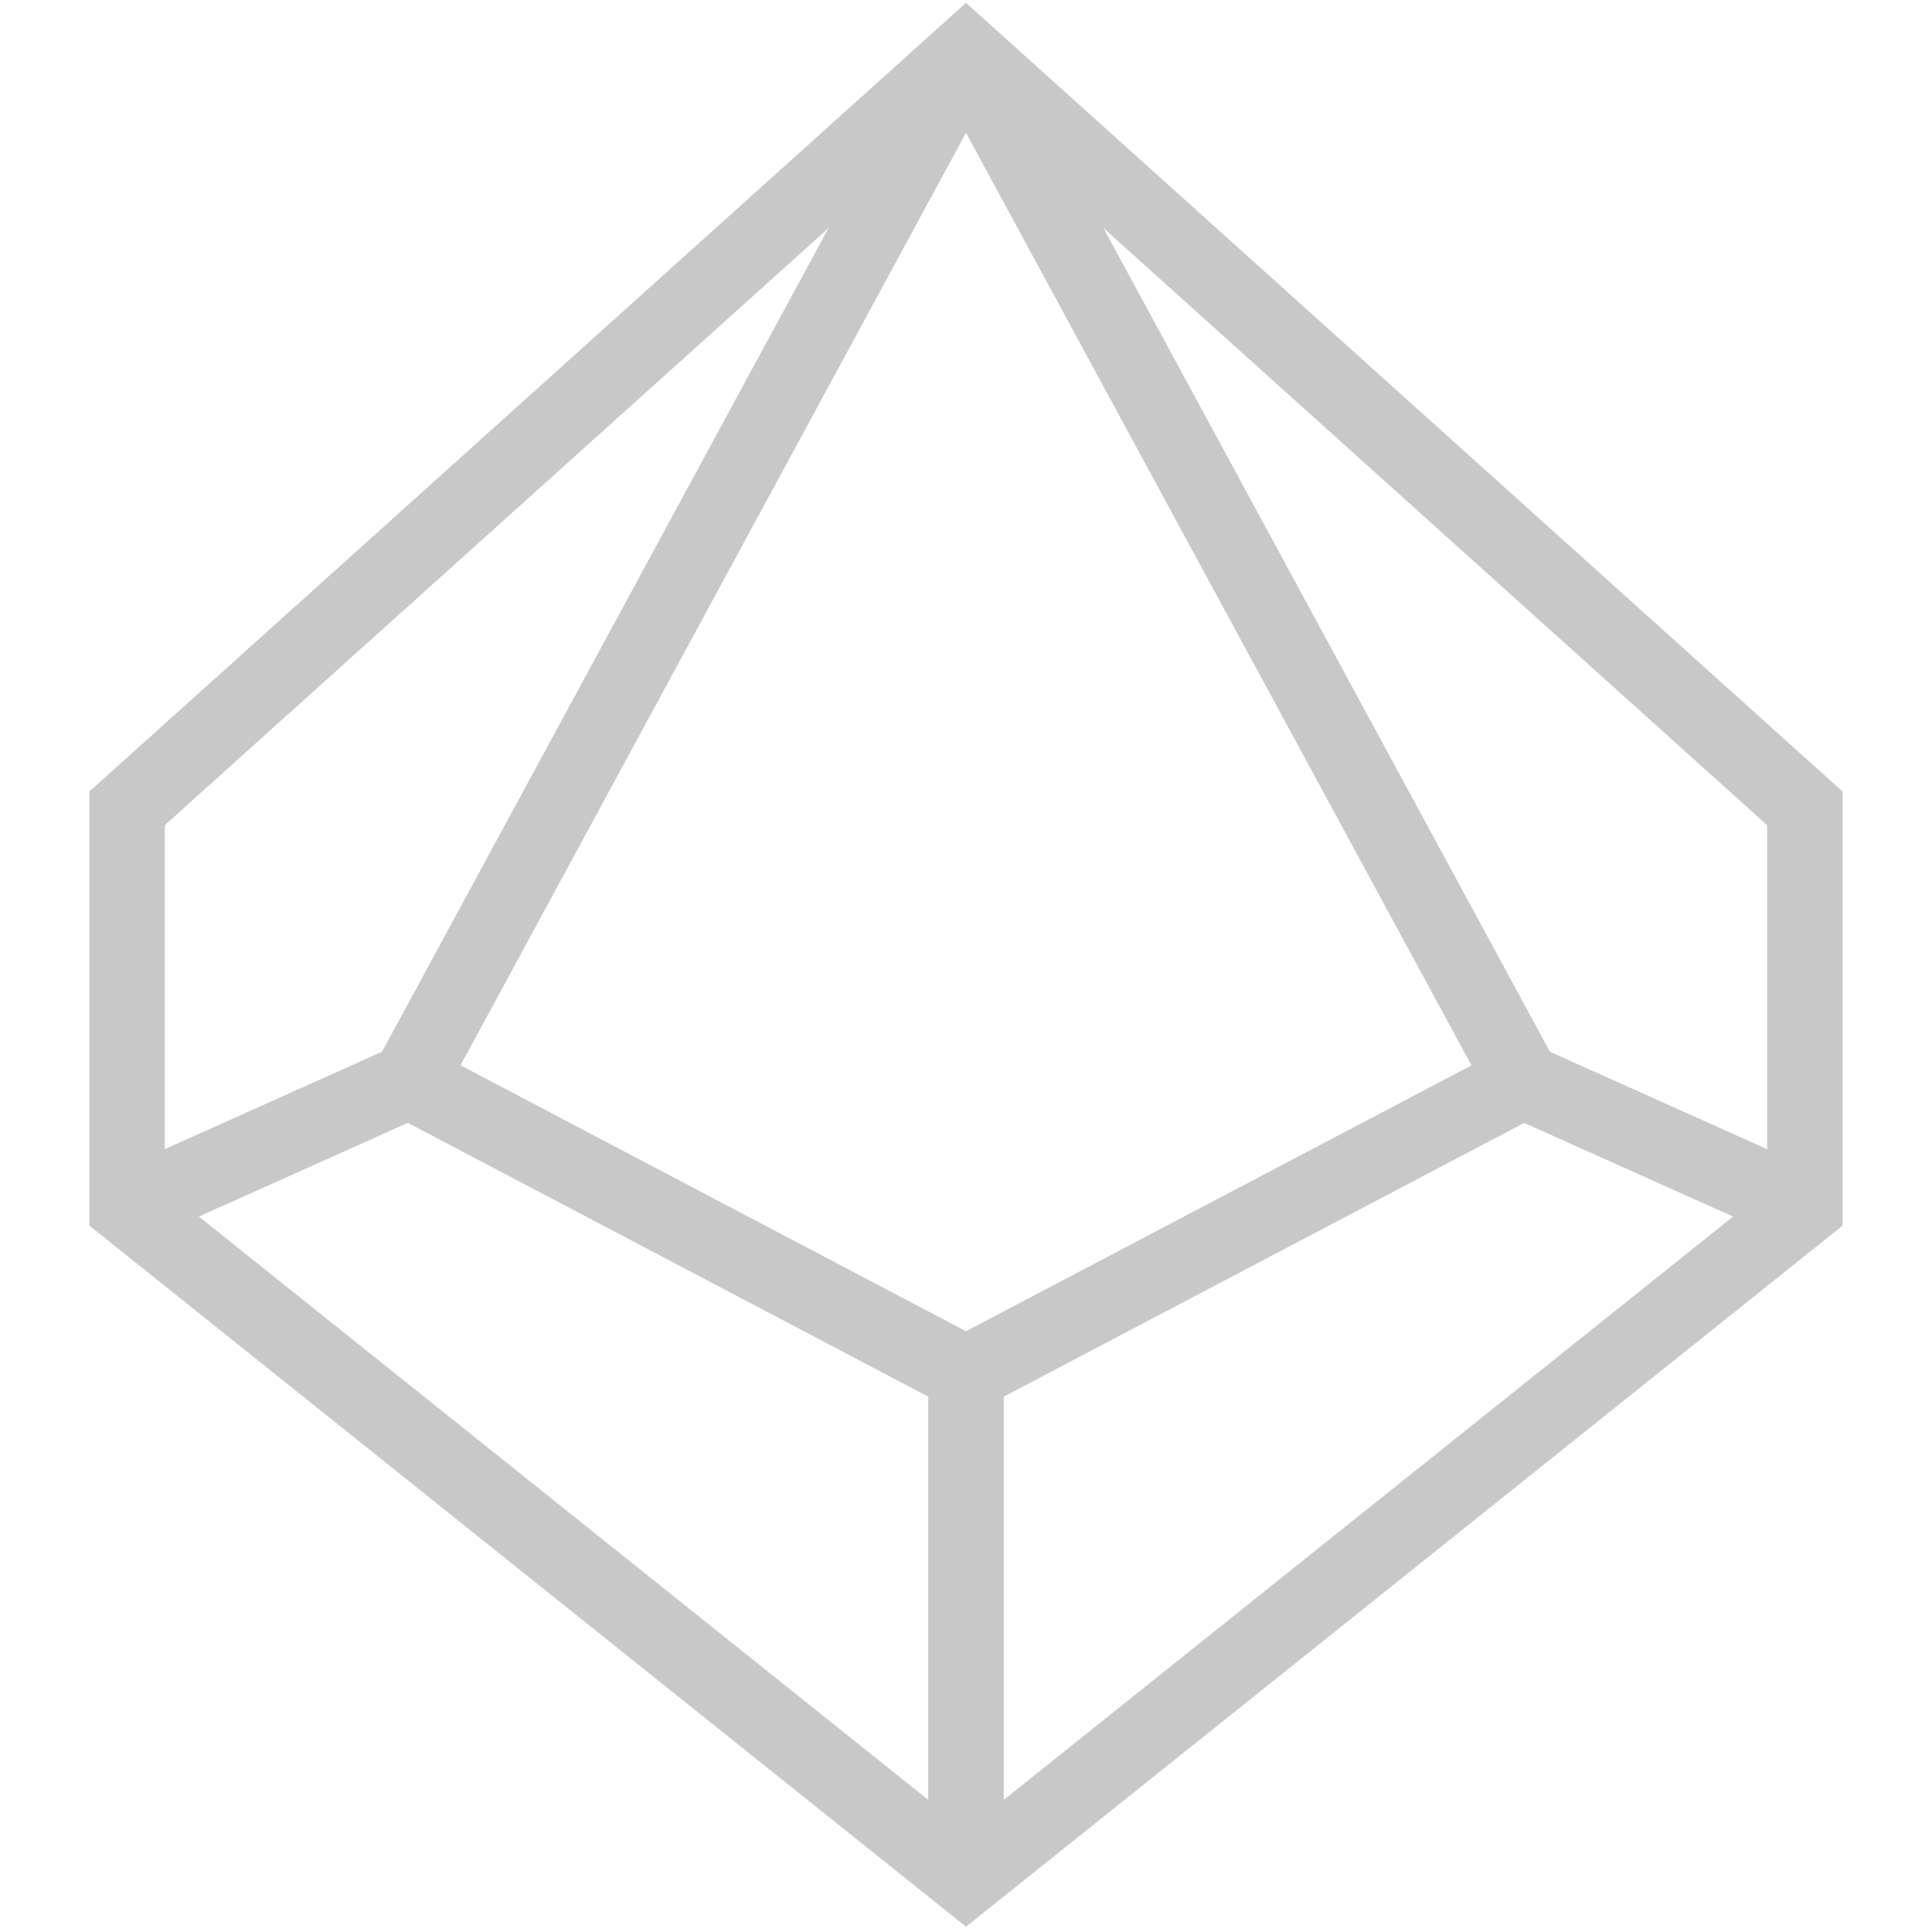 <svg viewBox="0 0 512 512" fill="none" stroke="#c8c8c8" stroke-miterlimit="10" stroke-width="20" xmlns="http://www.w3.org/2000/svg">
    <path d="M256 14.21L33.67 214.23v105.75L256 497.79l222.32-177.81V214.23L256 14.21z" />
    <path d="M256 497.79v-133.7M33.67 319.98l74.76-33.53M256 364.09l-147.57-77.64M256 14.21L108.43 286.45m369.9 33.54l-74.76-33.52M256 364.09l147.57-77.62M256 14.21l147.57 272.26" />
</svg>